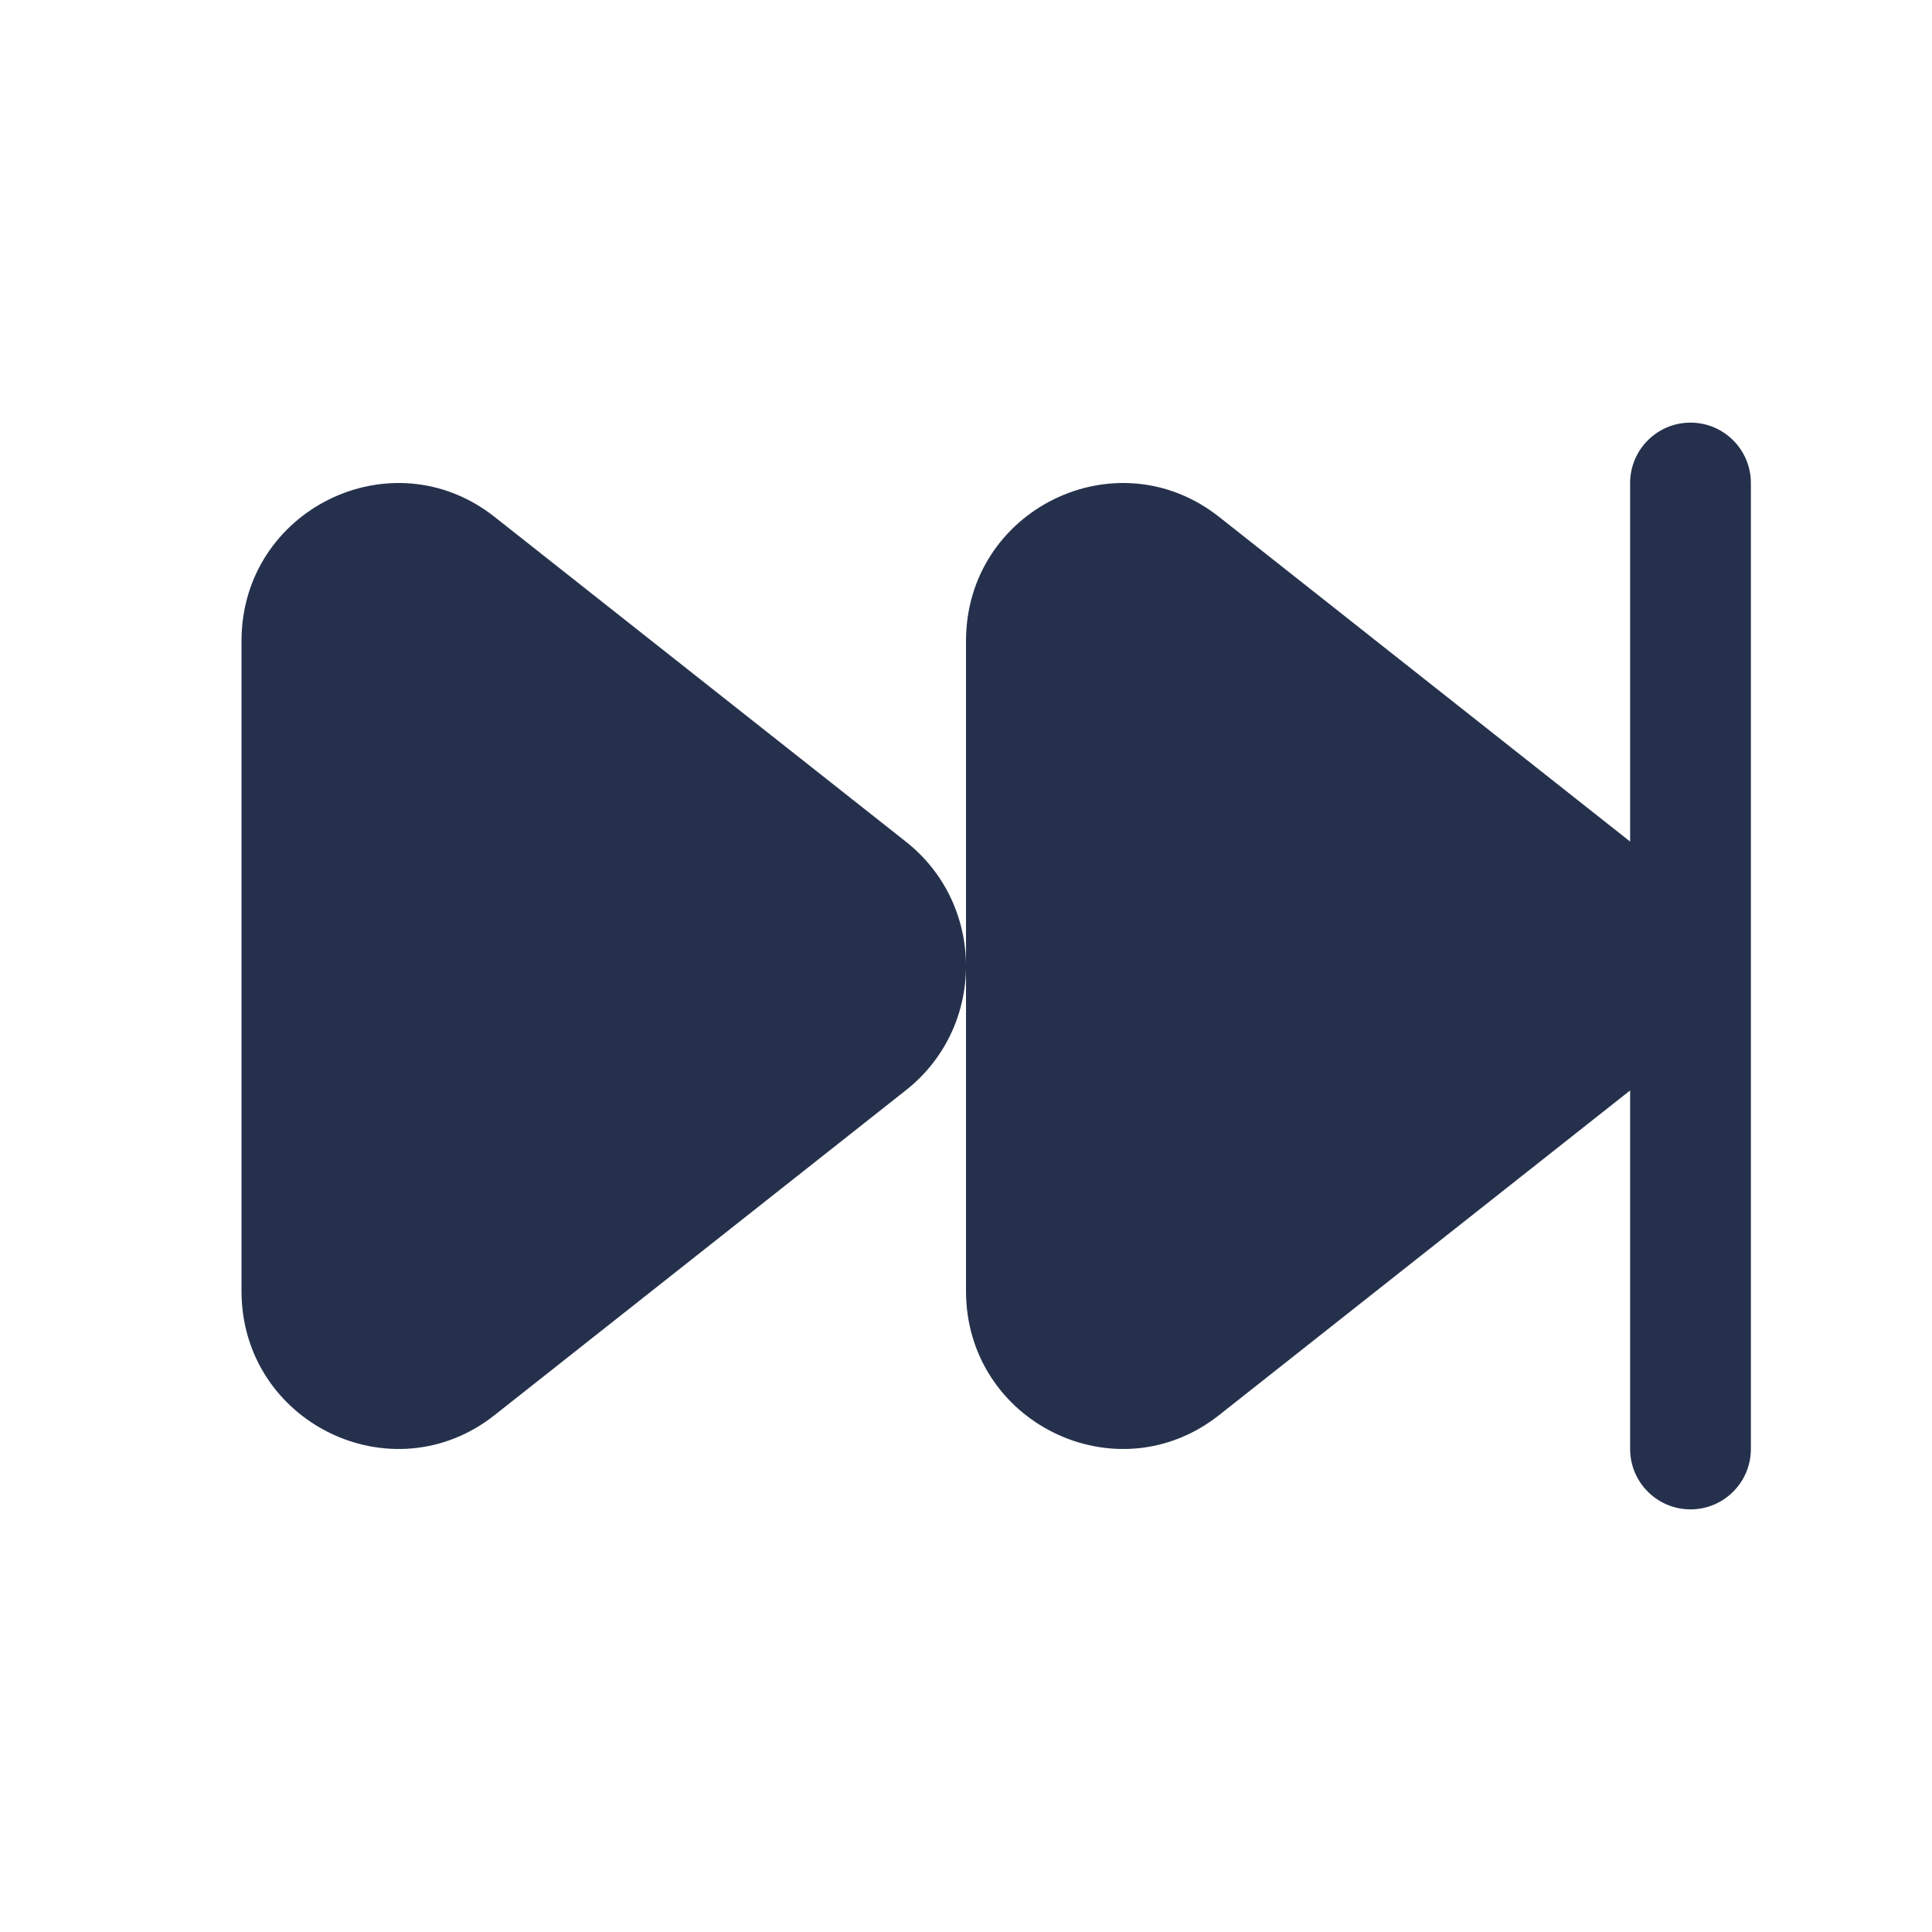 <svg width="24" height="24" viewBox="0 0 24 24" fill="none" xmlns="http://www.w3.org/2000/svg">
<path d="M21.75 6V18C21.75 18.414 21.414 18.75 21 18.75C20.586 18.75 20.25 18.414 20.25 18V13.546L15.144 17.579C13.868 18.587 12 17.671 12 16.037V12.019C11.995 12.588 11.746 13.154 11.255 13.542L6.144 17.579C4.868 18.587 3 17.671 3 16.037V7.963C3 6.329 4.867 5.413 6.144 6.421L11.255 10.457C11.746 10.845 11.995 11.413 12 11.982V7.963C12 6.329 13.867 5.413 15.144 6.421L20.25 10.454V6C20.25 5.586 20.586 5.25 21 5.25C21.414 5.25 21.75 5.586 21.75 6Z" fill="#25314C"/>
</svg>
